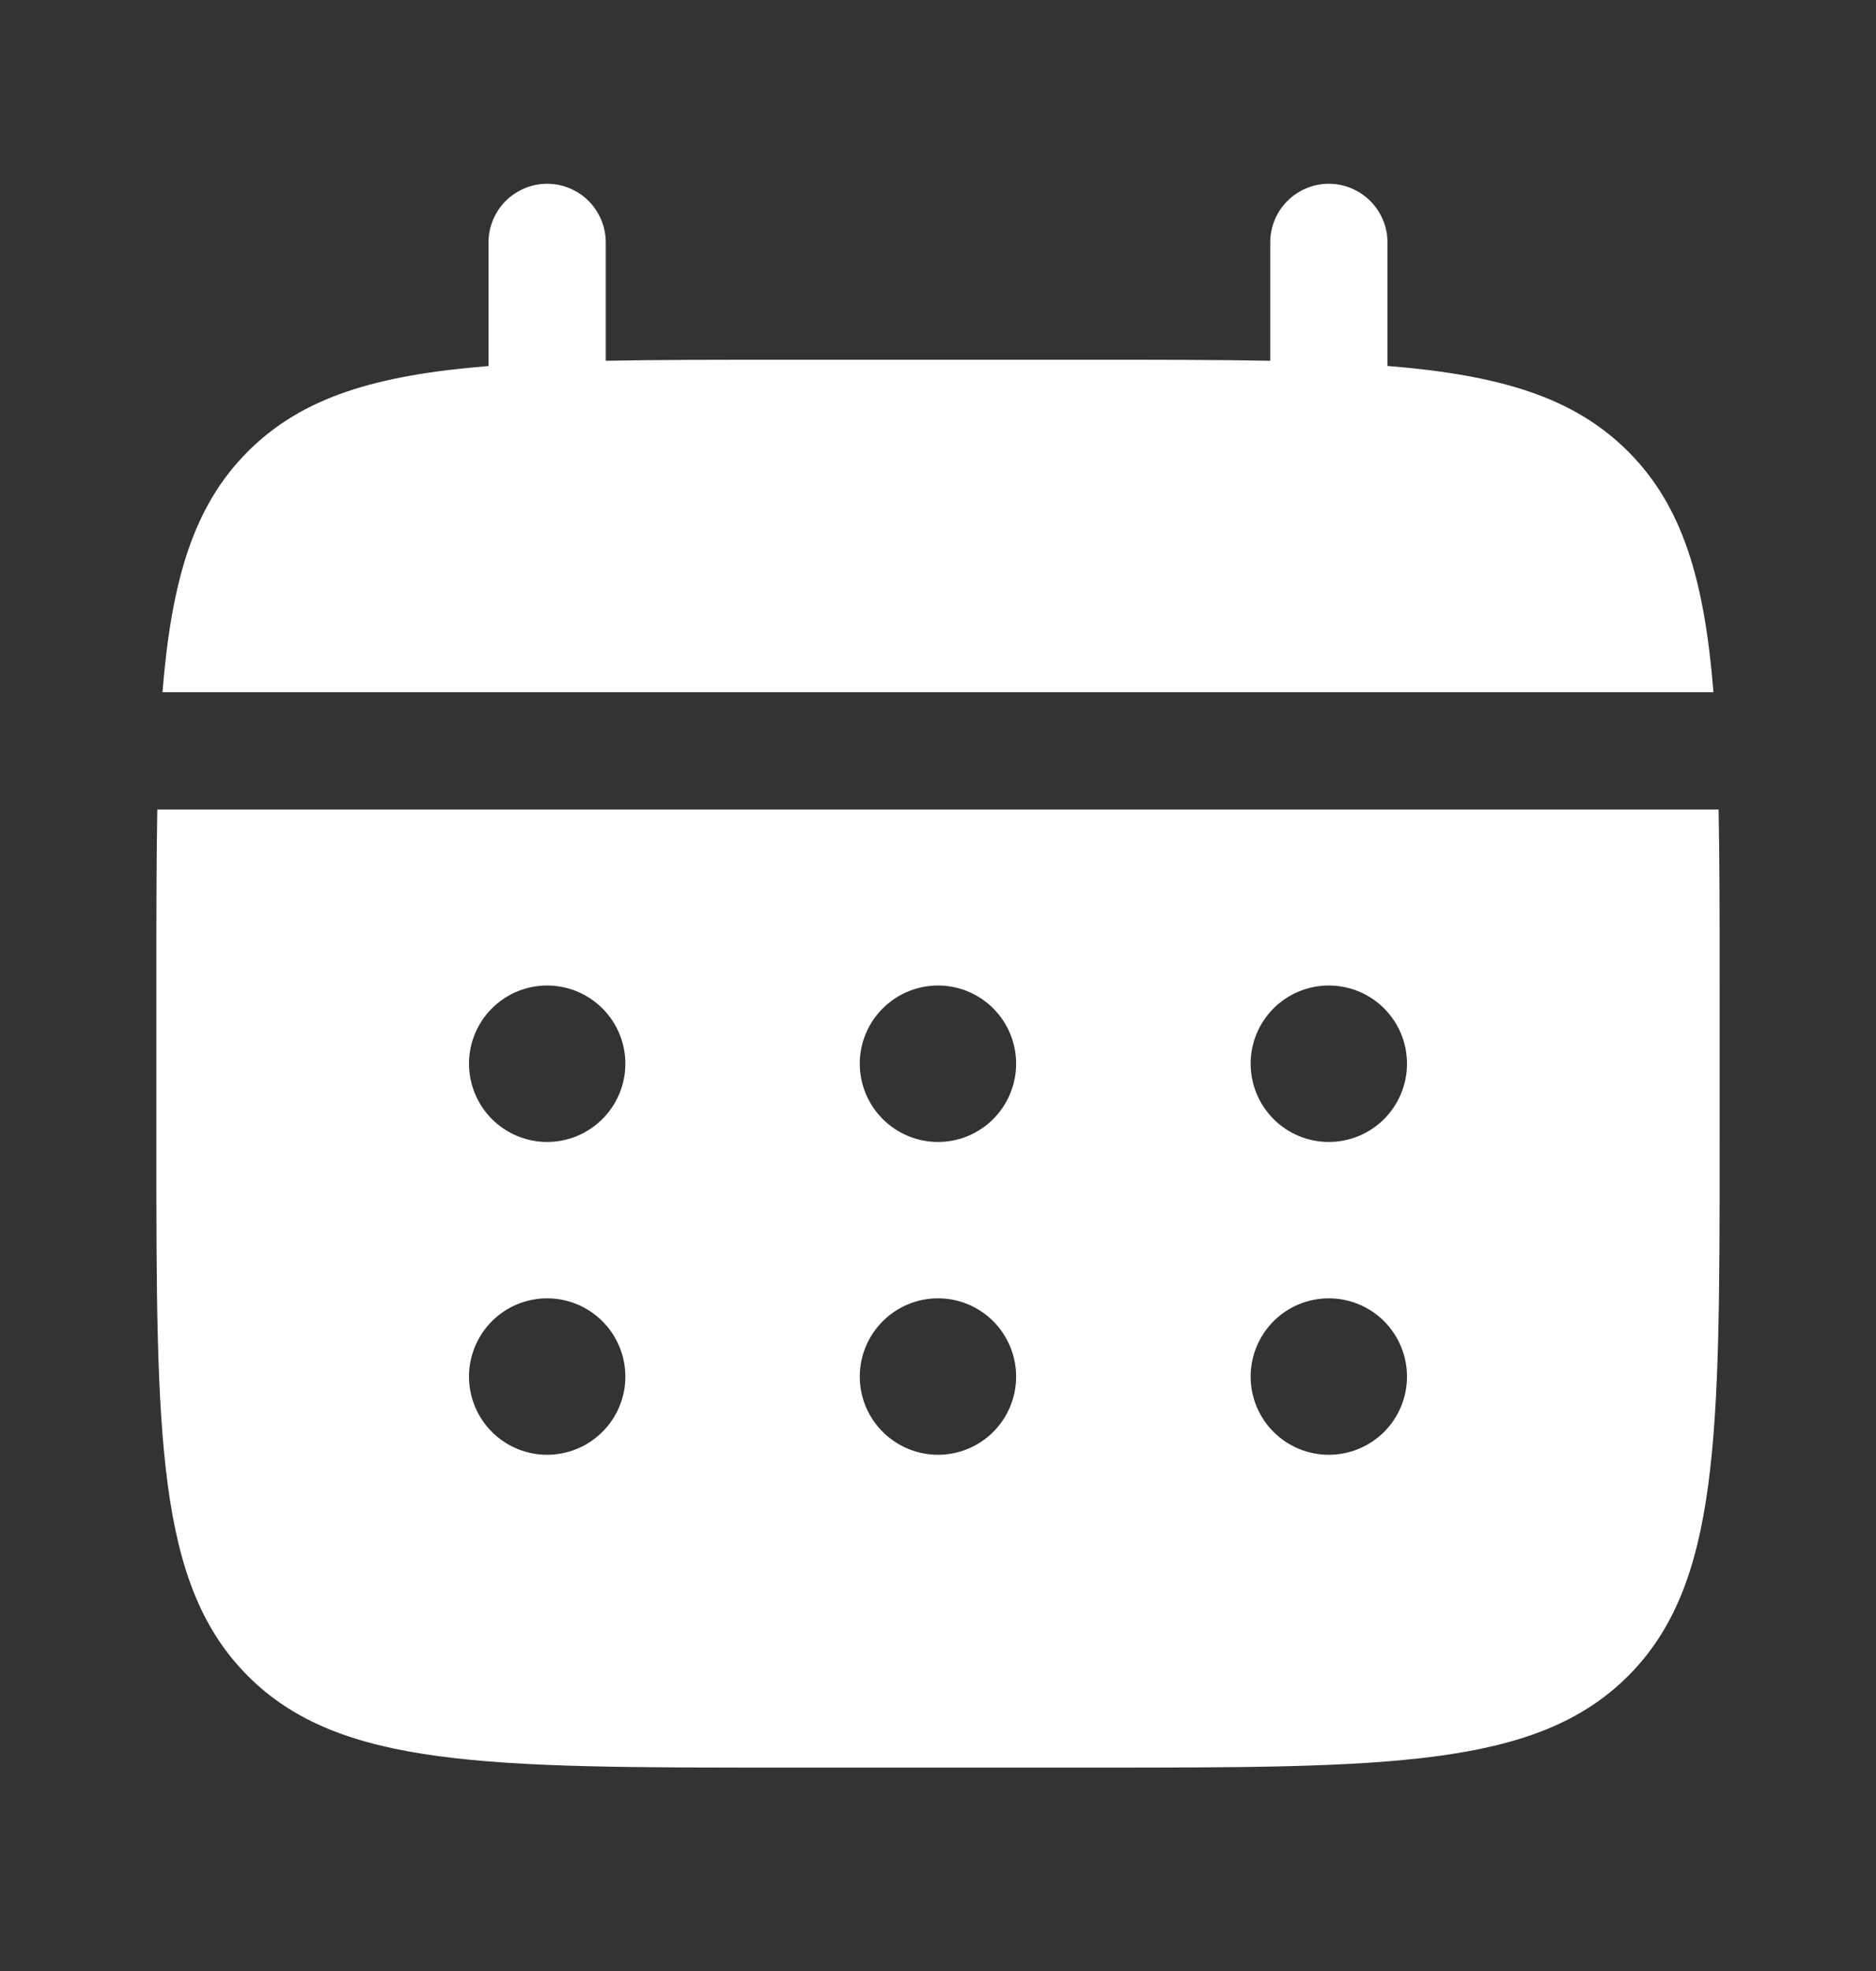<svg width="20" height="21" viewBox="0 0 20 21" fill="none" xmlns="http://www.w3.org/2000/svg">
<rect x="0" y="0" width="20" height="21" fill="#333333" stroke="none"/>
<path d="M6.458 2.583C6.458 2.417 6.392 2.259 6.275 2.141C6.158 2.024 5.999 1.958 5.833 1.958C5.667 1.958 5.509 2.024 5.391 2.141C5.274 2.259 5.208 2.417 5.208 2.583V3.9C4.008 3.996 3.222 4.231 2.643 4.81C2.064 5.388 1.829 6.176 1.732 7.375H18.267C18.171 6.175 17.936 5.388 17.357 4.81C16.778 4.231 15.991 3.996 14.792 3.899V2.583C14.792 2.417 14.726 2.259 14.608 2.141C14.491 2.024 14.332 1.958 14.167 1.958C14.001 1.958 13.842 2.024 13.725 2.141C13.607 2.259 13.542 2.417 13.542 2.583V3.844C12.987 3.833 12.366 3.833 11.667 3.833H8.333C7.634 3.833 7.012 3.833 6.458 3.844V2.583Z" fill="white"/>
<path fill-rule="evenodd" clip-rule="evenodd" d="M1.667 10.5C1.667 9.801 1.667 9.179 1.677 8.625H18.322C18.333 9.179 18.333 9.801 18.333 10.5V12.167C18.333 15.309 18.333 16.881 17.357 17.857C16.38 18.832 14.809 18.833 11.666 18.833H8.333C5.191 18.833 3.619 18.833 2.643 17.857C1.667 16.88 1.667 15.309 1.667 12.167V10.5ZM14.166 12.167C14.387 12.167 14.6 12.079 14.756 11.923C14.912 11.766 15 11.554 15 11.333C15 11.112 14.912 10.9 14.756 10.744C14.6 10.588 14.387 10.5 14.166 10.5C13.945 10.5 13.733 10.588 13.577 10.744C13.421 10.9 13.333 11.112 13.333 11.333C13.333 11.554 13.421 11.766 13.577 11.923C13.733 12.079 13.945 12.167 14.166 12.167ZM14.166 15.5C14.387 15.5 14.6 15.412 14.756 15.256C14.912 15.1 15 14.888 15 14.667C15 14.446 14.912 14.234 14.756 14.077C14.6 13.921 14.387 13.833 14.166 13.833C13.945 13.833 13.733 13.921 13.577 14.077C13.421 14.234 13.333 14.446 13.333 14.667C13.333 14.888 13.421 15.1 13.577 15.256C13.733 15.412 13.945 15.5 14.166 15.5ZM10.833 11.333C10.833 11.554 10.745 11.766 10.589 11.923C10.433 12.079 10.221 12.167 10 12.167C9.779 12.167 9.567 12.079 9.411 11.923C9.254 11.766 9.166 11.554 9.166 11.333C9.166 11.112 9.254 10.9 9.411 10.744C9.567 10.588 9.779 10.5 10 10.5C10.221 10.5 10.433 10.588 10.589 10.744C10.745 10.9 10.833 11.112 10.833 11.333ZM10.833 14.667C10.833 14.888 10.745 15.1 10.589 15.256C10.433 15.412 10.221 15.5 10 15.5C9.779 15.5 9.567 15.412 9.411 15.256C9.254 15.1 9.166 14.888 9.166 14.667C9.166 14.446 9.254 14.234 9.411 14.077C9.567 13.921 9.779 13.833 10 13.833C10.221 13.833 10.433 13.921 10.589 14.077C10.745 14.234 10.833 14.446 10.833 14.667ZM5.833 12.167C6.054 12.167 6.266 12.079 6.422 11.923C6.579 11.766 6.667 11.554 6.667 11.333C6.667 11.112 6.579 10.9 6.422 10.744C6.266 10.588 6.054 10.5 5.833 10.5C5.612 10.5 5.4 10.588 5.244 10.744C5.088 10.9 5 11.112 5 11.333C5 11.554 5.088 11.766 5.244 11.923C5.4 12.079 5.612 12.167 5.833 12.167ZM5.833 15.5C6.054 15.5 6.266 15.412 6.422 15.256C6.579 15.1 6.667 14.888 6.667 14.667C6.667 14.446 6.579 14.234 6.422 14.077C6.266 13.921 6.054 13.833 5.833 13.833C5.612 13.833 5.4 13.921 5.244 14.077C5.088 14.234 5 14.446 5 14.667C5 14.888 5.088 15.1 5.244 15.256C5.4 15.412 5.612 15.5 5.833 15.5Z" fill="white"/>
</svg>
